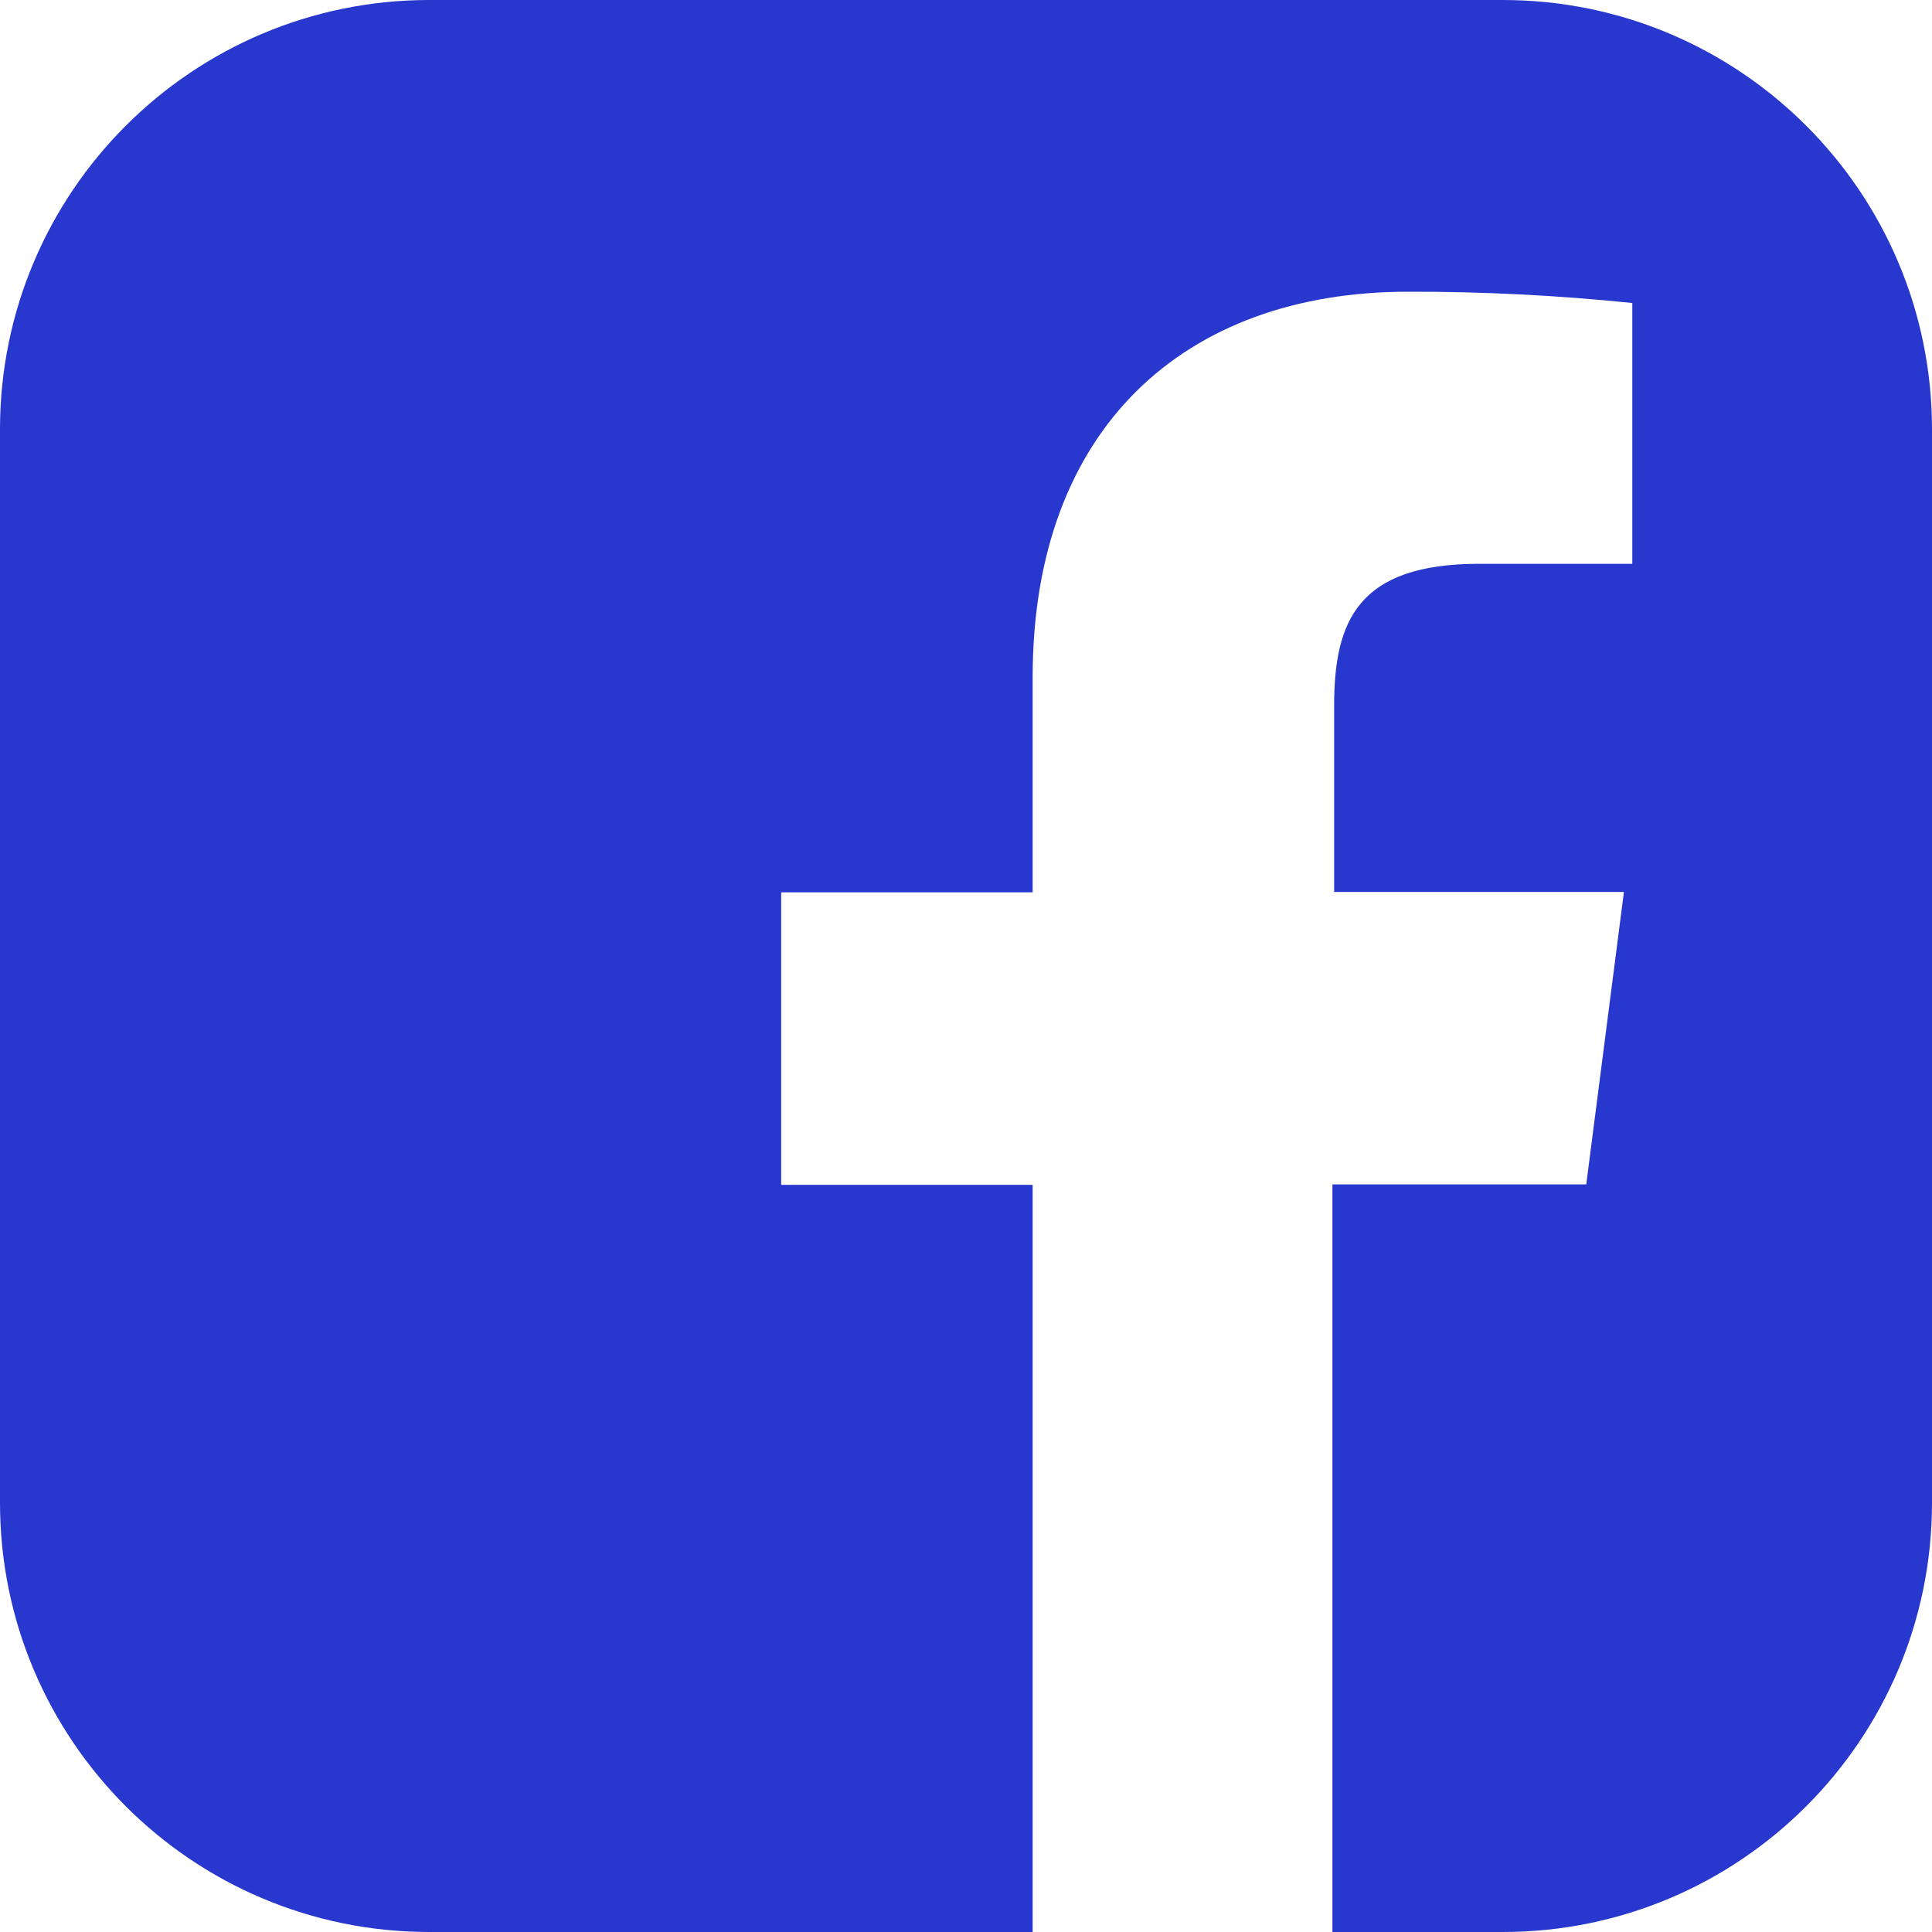 <svg width="50" height="50" viewBox="0 0 24 24" fill="none" xmlns="http://www.w3.org/2000/svg">
<path d="M18.667 0H5.333C2.388 0 0 2.388 0 5.333V18.667C0 21.612 2.388 24 5.333 24H12.828V14.719H9.704V11.085H12.828V8.412C12.828 5.313 14.723 3.624 17.488 3.624C18.42 3.621 19.351 3.669 20.277 3.764V7.004H18.373C16.867 7.004 16.573 7.716 16.573 8.767V11.08H20.173L19.705 14.713H16.552V24H18.667C21.612 24 24 21.612 24 18.667V5.333C24 2.388 21.612 0 18.667 0Z" fill="#2837CD"/>
</svg>
